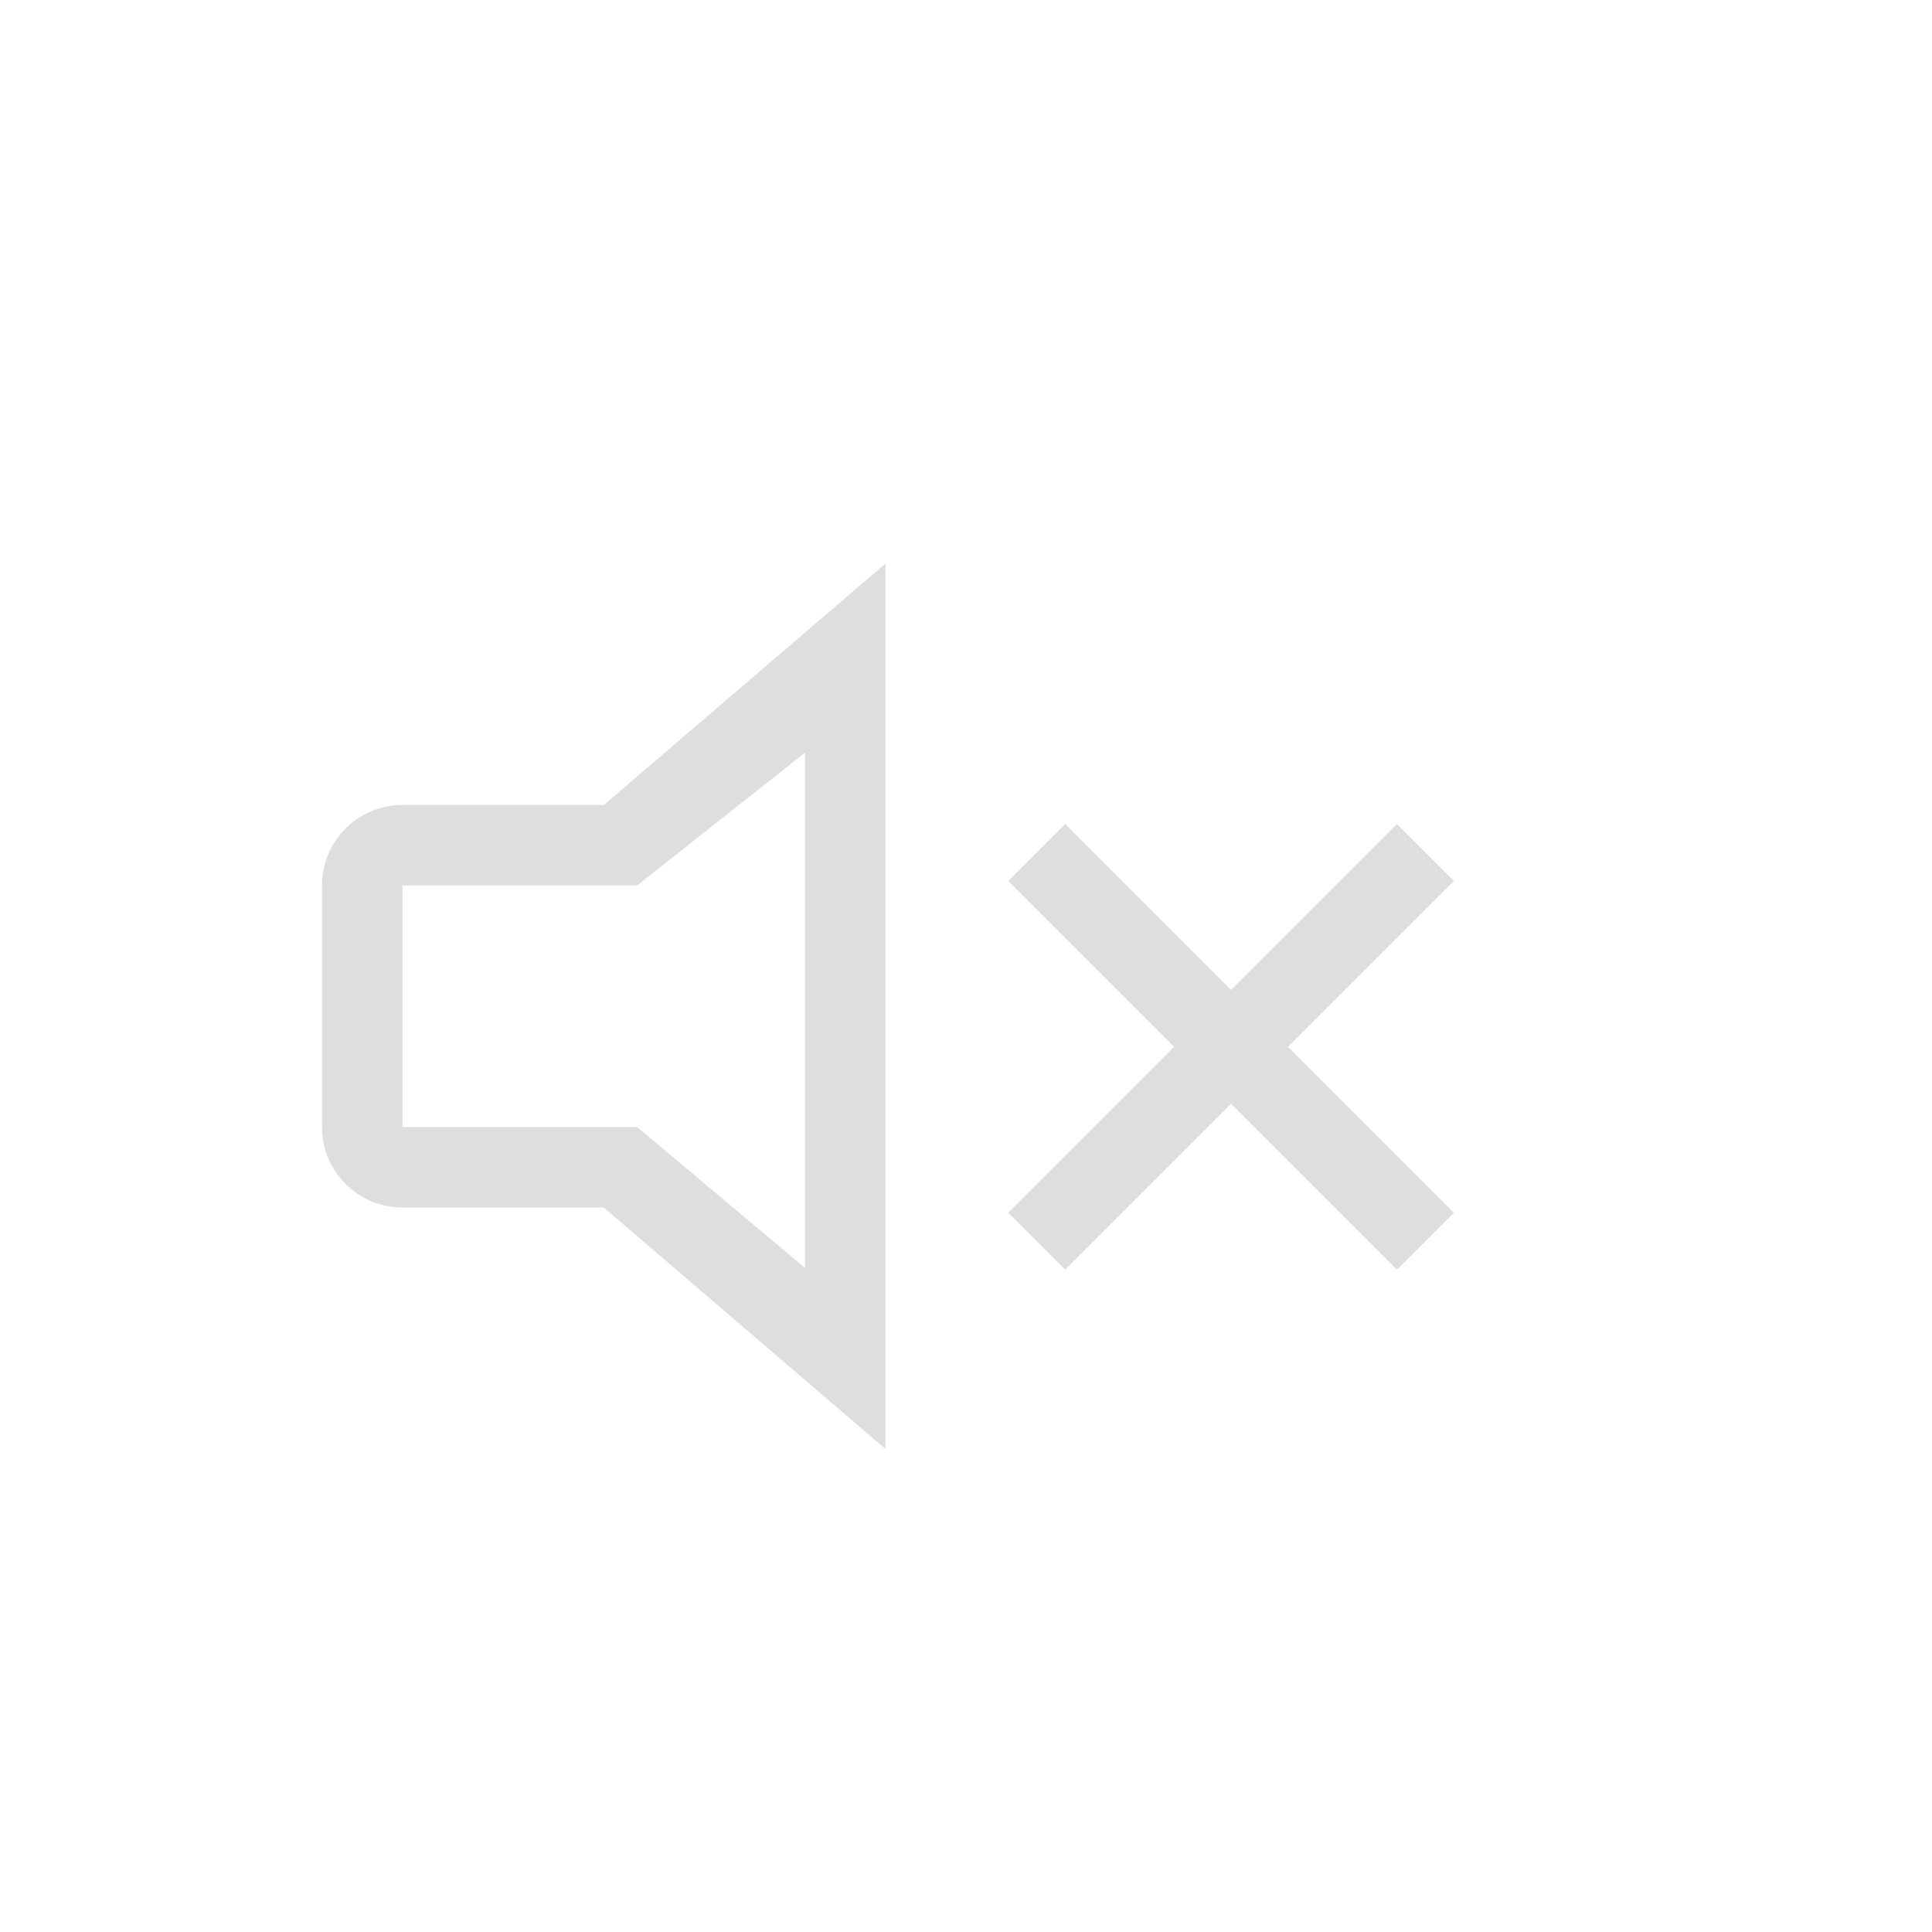 <?xml version="1.0" encoding="UTF-8" standalone="no"?>
<!-- Created with Inkscape (http://www.inkscape.org/) -->

<svg
   width="24"
   height="24"
   viewBox="0 0 24 24"
   version="1.1"
   id="svg423"
   inkscape:version="1.3.2 (091e20ef0f, 2023-11-25, custom)"
   sodipodi:docname="audio-volume-muted.svg"
   xmlns:inkscape="http://www.inkscape.org/namespaces/inkscape"
   xmlns:sodipodi="http://sodipodi.sourceforge.net/DTD/sodipodi-0.dtd"
   xmlns="http://www.w3.org/2000/svg"
   xmlns:svg="http://www.w3.org/2000/svg">
  <sodipodi:namedview
     id="namedview425"
     pagecolor="#ffffff"
     bordercolor="#000000"
     borderopacity="0.25"
     inkscape:showpageshadow="2"
     inkscape:pageopacity="0.0"
     inkscape:pagecheckerboard="0"
     inkscape:deskcolor="#d1d1d1"
     inkscape:document-units="px"
     showgrid="false"
     inkscape:zoom="34.166667"
     inkscape:cx="11.985366"
     inkscape:cy="12"
     inkscape:window-width="1920"
     inkscape:window-height="1017"
     inkscape:window-x="0"
     inkscape:window-y="0"
     inkscape:window-maximized="1"
     inkscape:current-layer="svg423" />
  <defs
     id="defs420">
    <style
       id="current-color-scheme"
       type="text/css">
   .ColorScheme-Text { color:#dedede; } .ColorScheme-Highlight { color:#4285f4; } .ColorScheme-NeutralText { color:#ff9800; } .ColorScheme-PositiveText { color:#4caf50; } .ColorScheme-NegativeText { color:#f44336; }
   </style>
  </defs>
  <path
     id="path1-3"
     style="fill:currentColor;stroke:none;-inkscape-stroke:none"
     d="M 11,7 7.5,10 H 5 c -0.554,0 -1,0.446 -1,1 v 3 c 0,0.554 0.446,1 1,1 H 7.5 L 11,18 Z M 10,9.35 V 15.75 L 7.914,14 H 5 v -3 h 2.914 z"
     class="ColorScheme-Text" />
  <path
     d="m 12.525,10.943 2.061,2.061 -2.061,2.061 0.707,0.707 2.061,-2.061 2.061,2.061 0.707,-0.707 -2.061,-2.061 2.061,-2.061 -0.707,-0.707 -2.061,2.061 -2.061,-2.061 z"
     style="color:#dedede;fill:currentColor;fill-opacity:1;stroke-width:2.001;stroke-linecap:round;stroke-linejoin:round;-inkscape-stroke:none;paint-order:normal"
     id="path1-5"
     sodipodi:nodetypes="ccccccccccccc" />
</svg>
